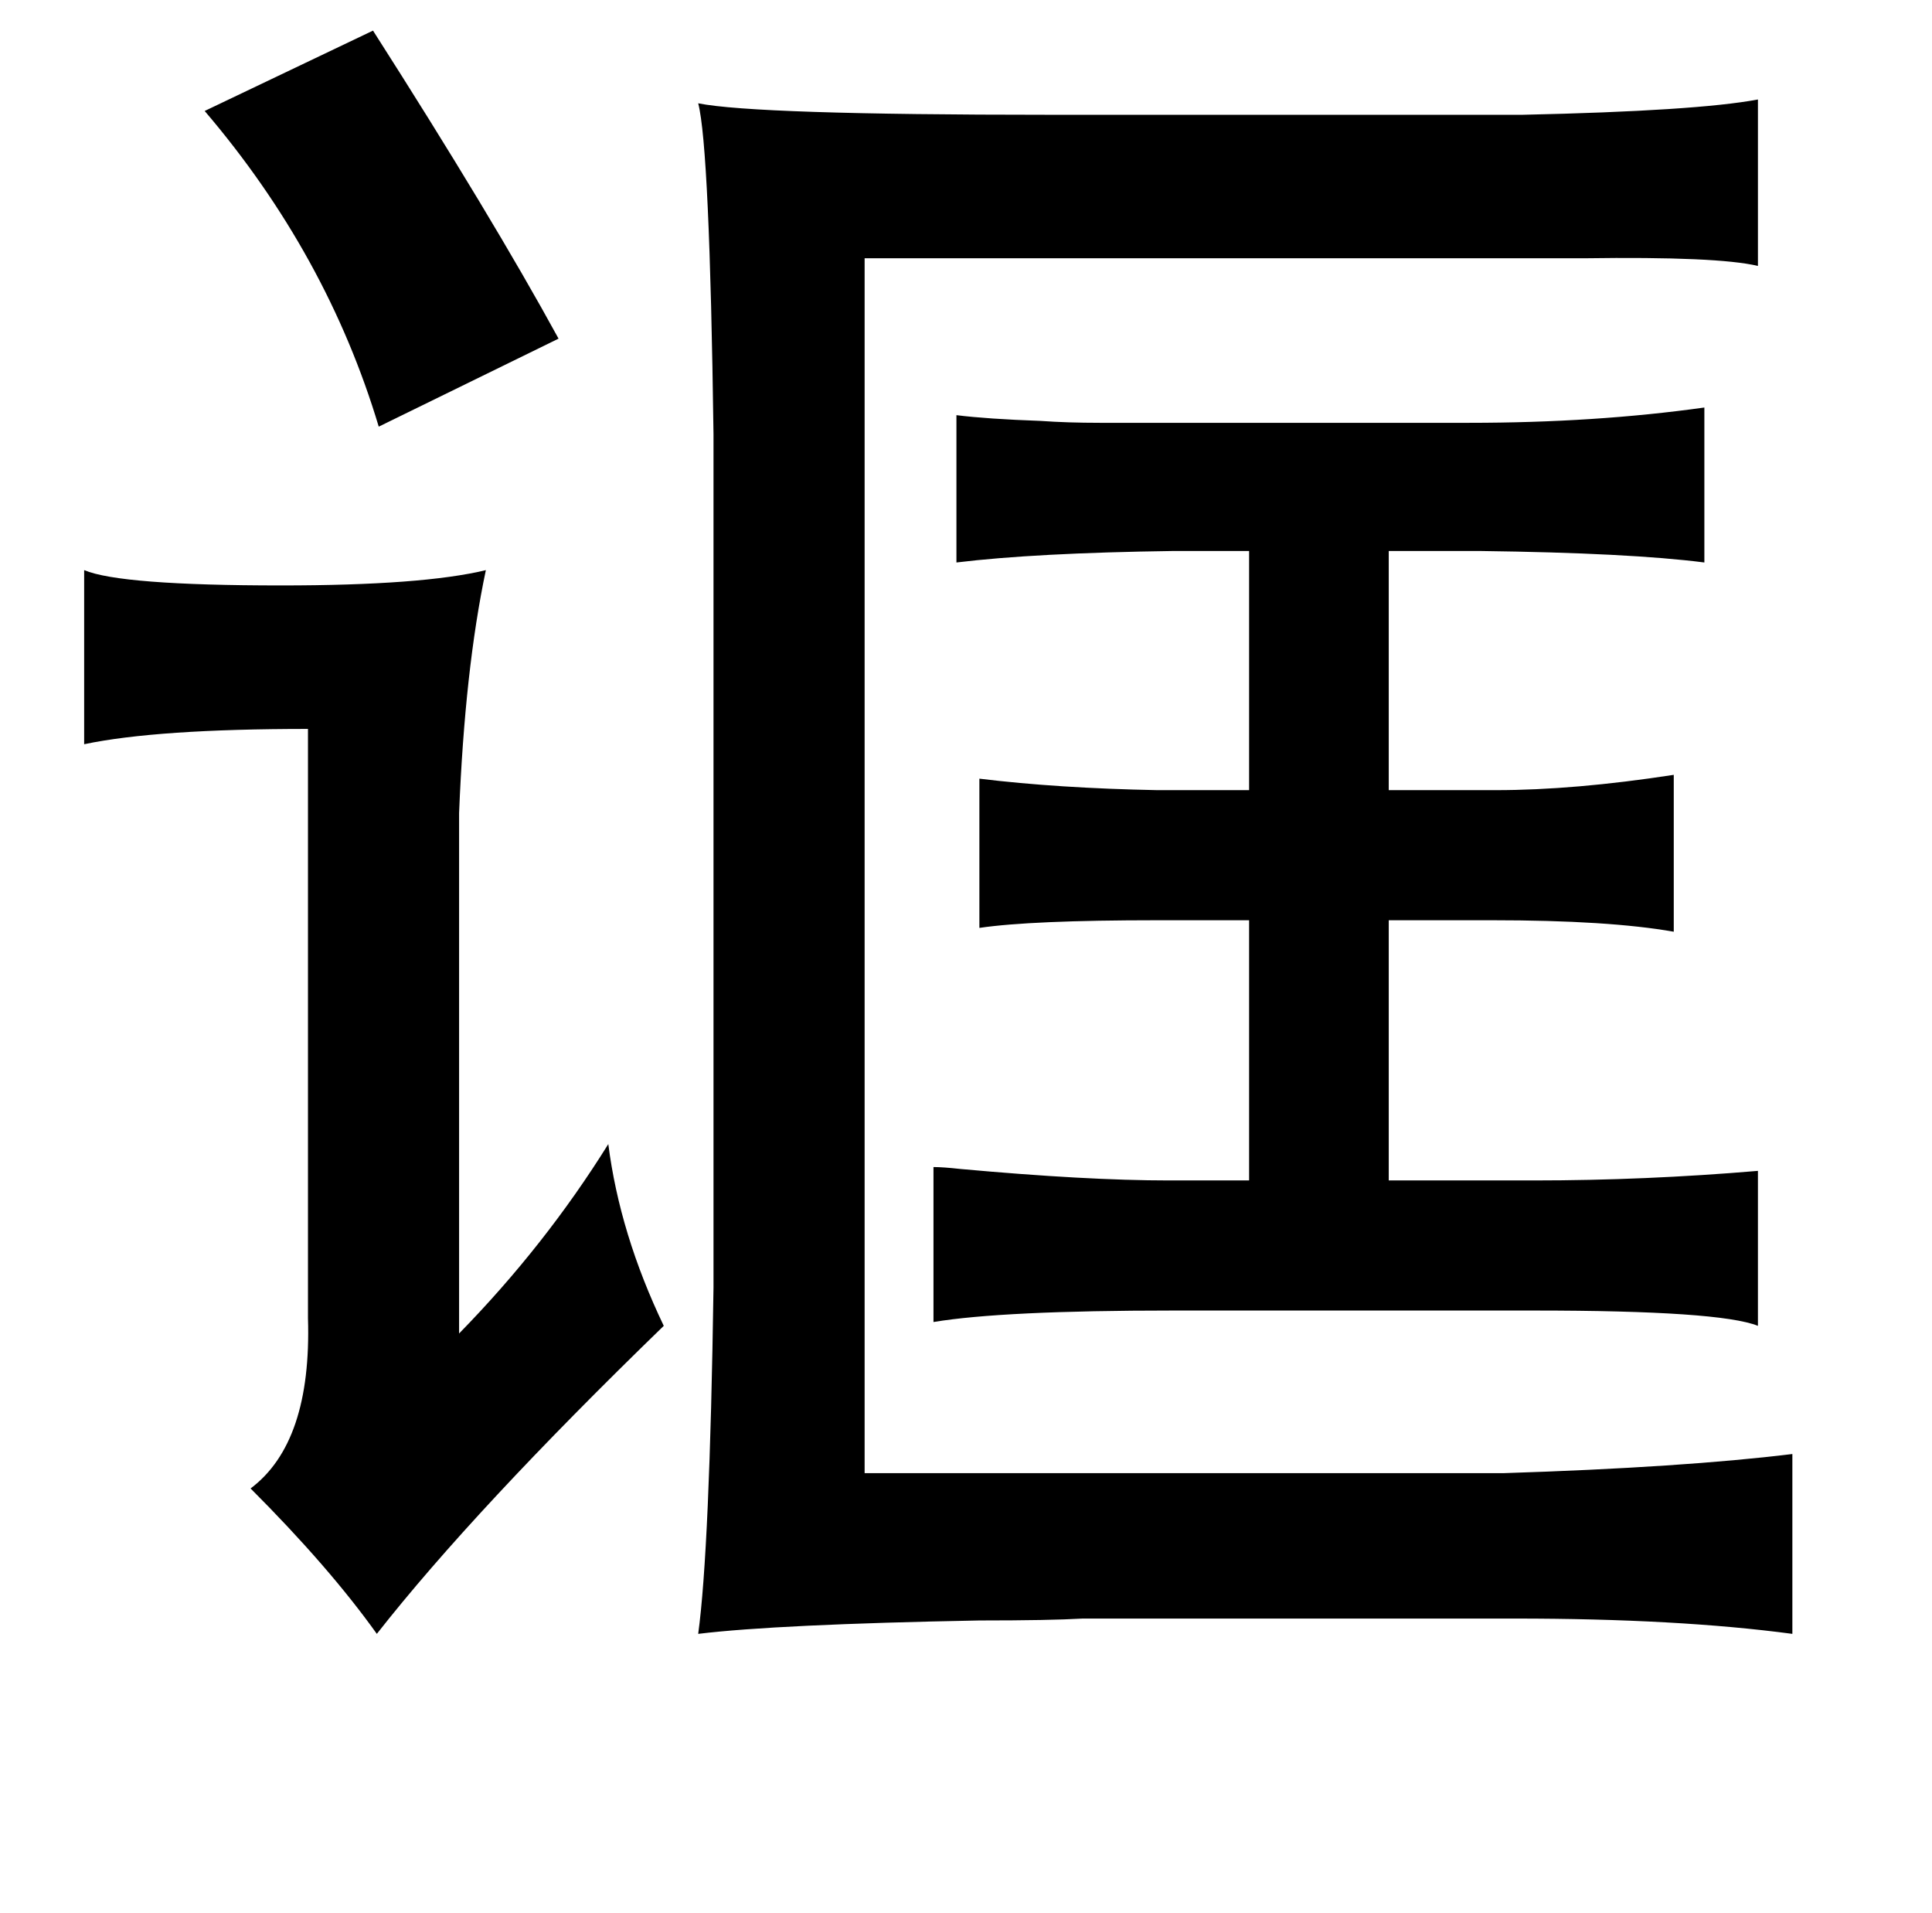 <?xml version="1.0" standalone="no"?>
<!DOCTYPE svg PUBLIC "-//W3C//DTD SVG 1.1//EN" "http://www.w3.org/Graphics/SVG/1.1/DTD/svg11.dtd" >
<svg xmlns="http://www.w3.org/2000/svg" xmlns:xlink="http://www.w3.org/1999/xlink" version="1.1" viewBox="-10 0 1010 1000">
   <path fill="currentColor"
d="M185 16q62 97 97 161l-94 46q-27 -90 -91 -165zM909 52v87q-21 -5 -91 -4h-26h-350v635h334q94 -3 151 -10v94q-60 -8 -145 -8h-226q-17 1 -54 1q-106 2 -147 7q6 -44 8 -181v-446q-2 -150 -8 -173q30 6 183 6h248q91 -2 123 -8zM881 213v81q-39 -5 -117 -6h-48v125h56
q41 0 93 -8v82q-34 -6 -95 -6h-54v136h76q58 0 117 -5v81q-20 -8 -117 -8h-189q-89 0 -125 6v-81q5 0 14 1q66 6 109 6h42v-136h-48q-66 0 -93 4v-78q41 5 93 6h48v-125h-40q-72 1 -113 6v-77q16 2 44 3q14 1 31 1h46h147q66 0 123 -8zM34 298q19 8 103 8q74 0 107 -8
q-11 52 -14 127v272q45 -46 78 -99q6 47 29 95q-99 96 -150 161q-25 -35 -66 -76q32 -24 30 -89v-308q-79 0 -117 8v-91z" />
</svg>
